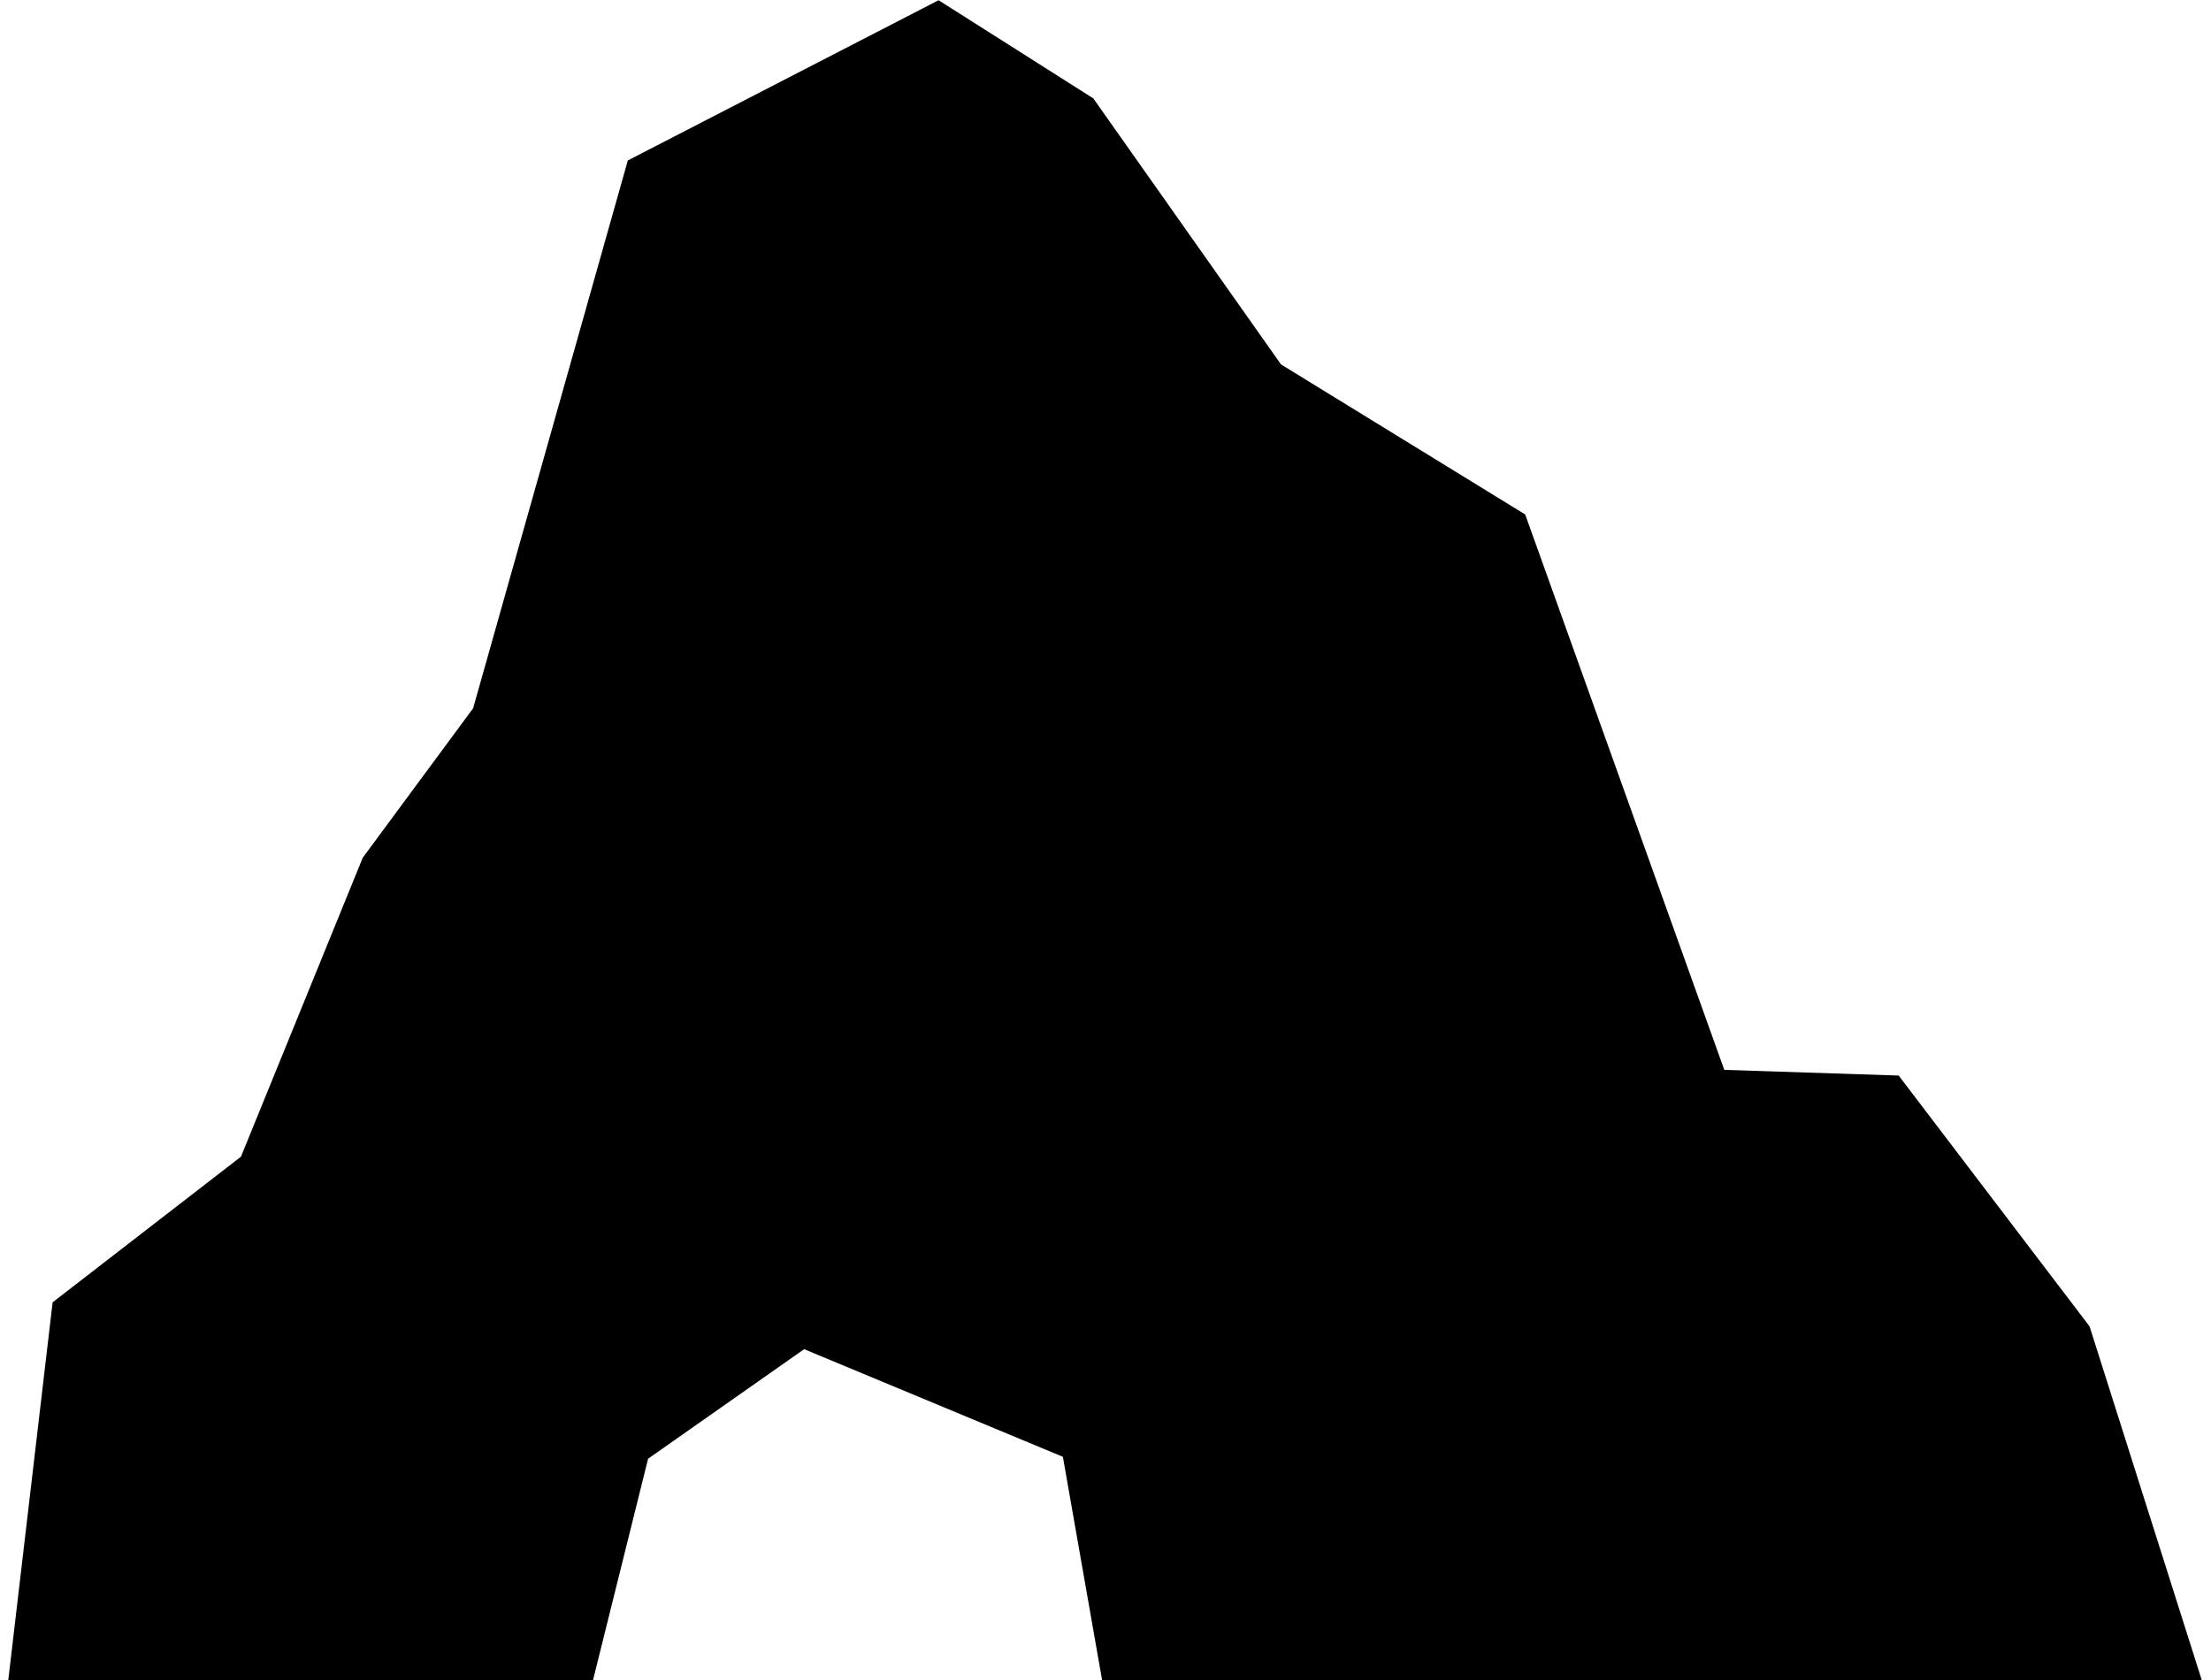 <svg xmlns="http://www.w3.org/2000/svg" id="root" viewBox="0 0 150 114">
  <path
    d="M 0.559 114.027 L 40.227 114.027 L 43.969 98.984 L 54.555 91.551 L 72.109 98.855 L 74.773 114.027 L 149.379 114.027 L 141.762 90.004 L 128.812 72.984 L 116.98 72.598 L 103.473 34.91 L 86.906 24.727 L 74.172 6.676 L 63.676 0.016 L 42.594 10.887 L 32.098 48.062 L 24.609 58.203 L 16.348 78.488 L 3.57 88.371 Z M 0.559 114.027 "
  />
</svg>
